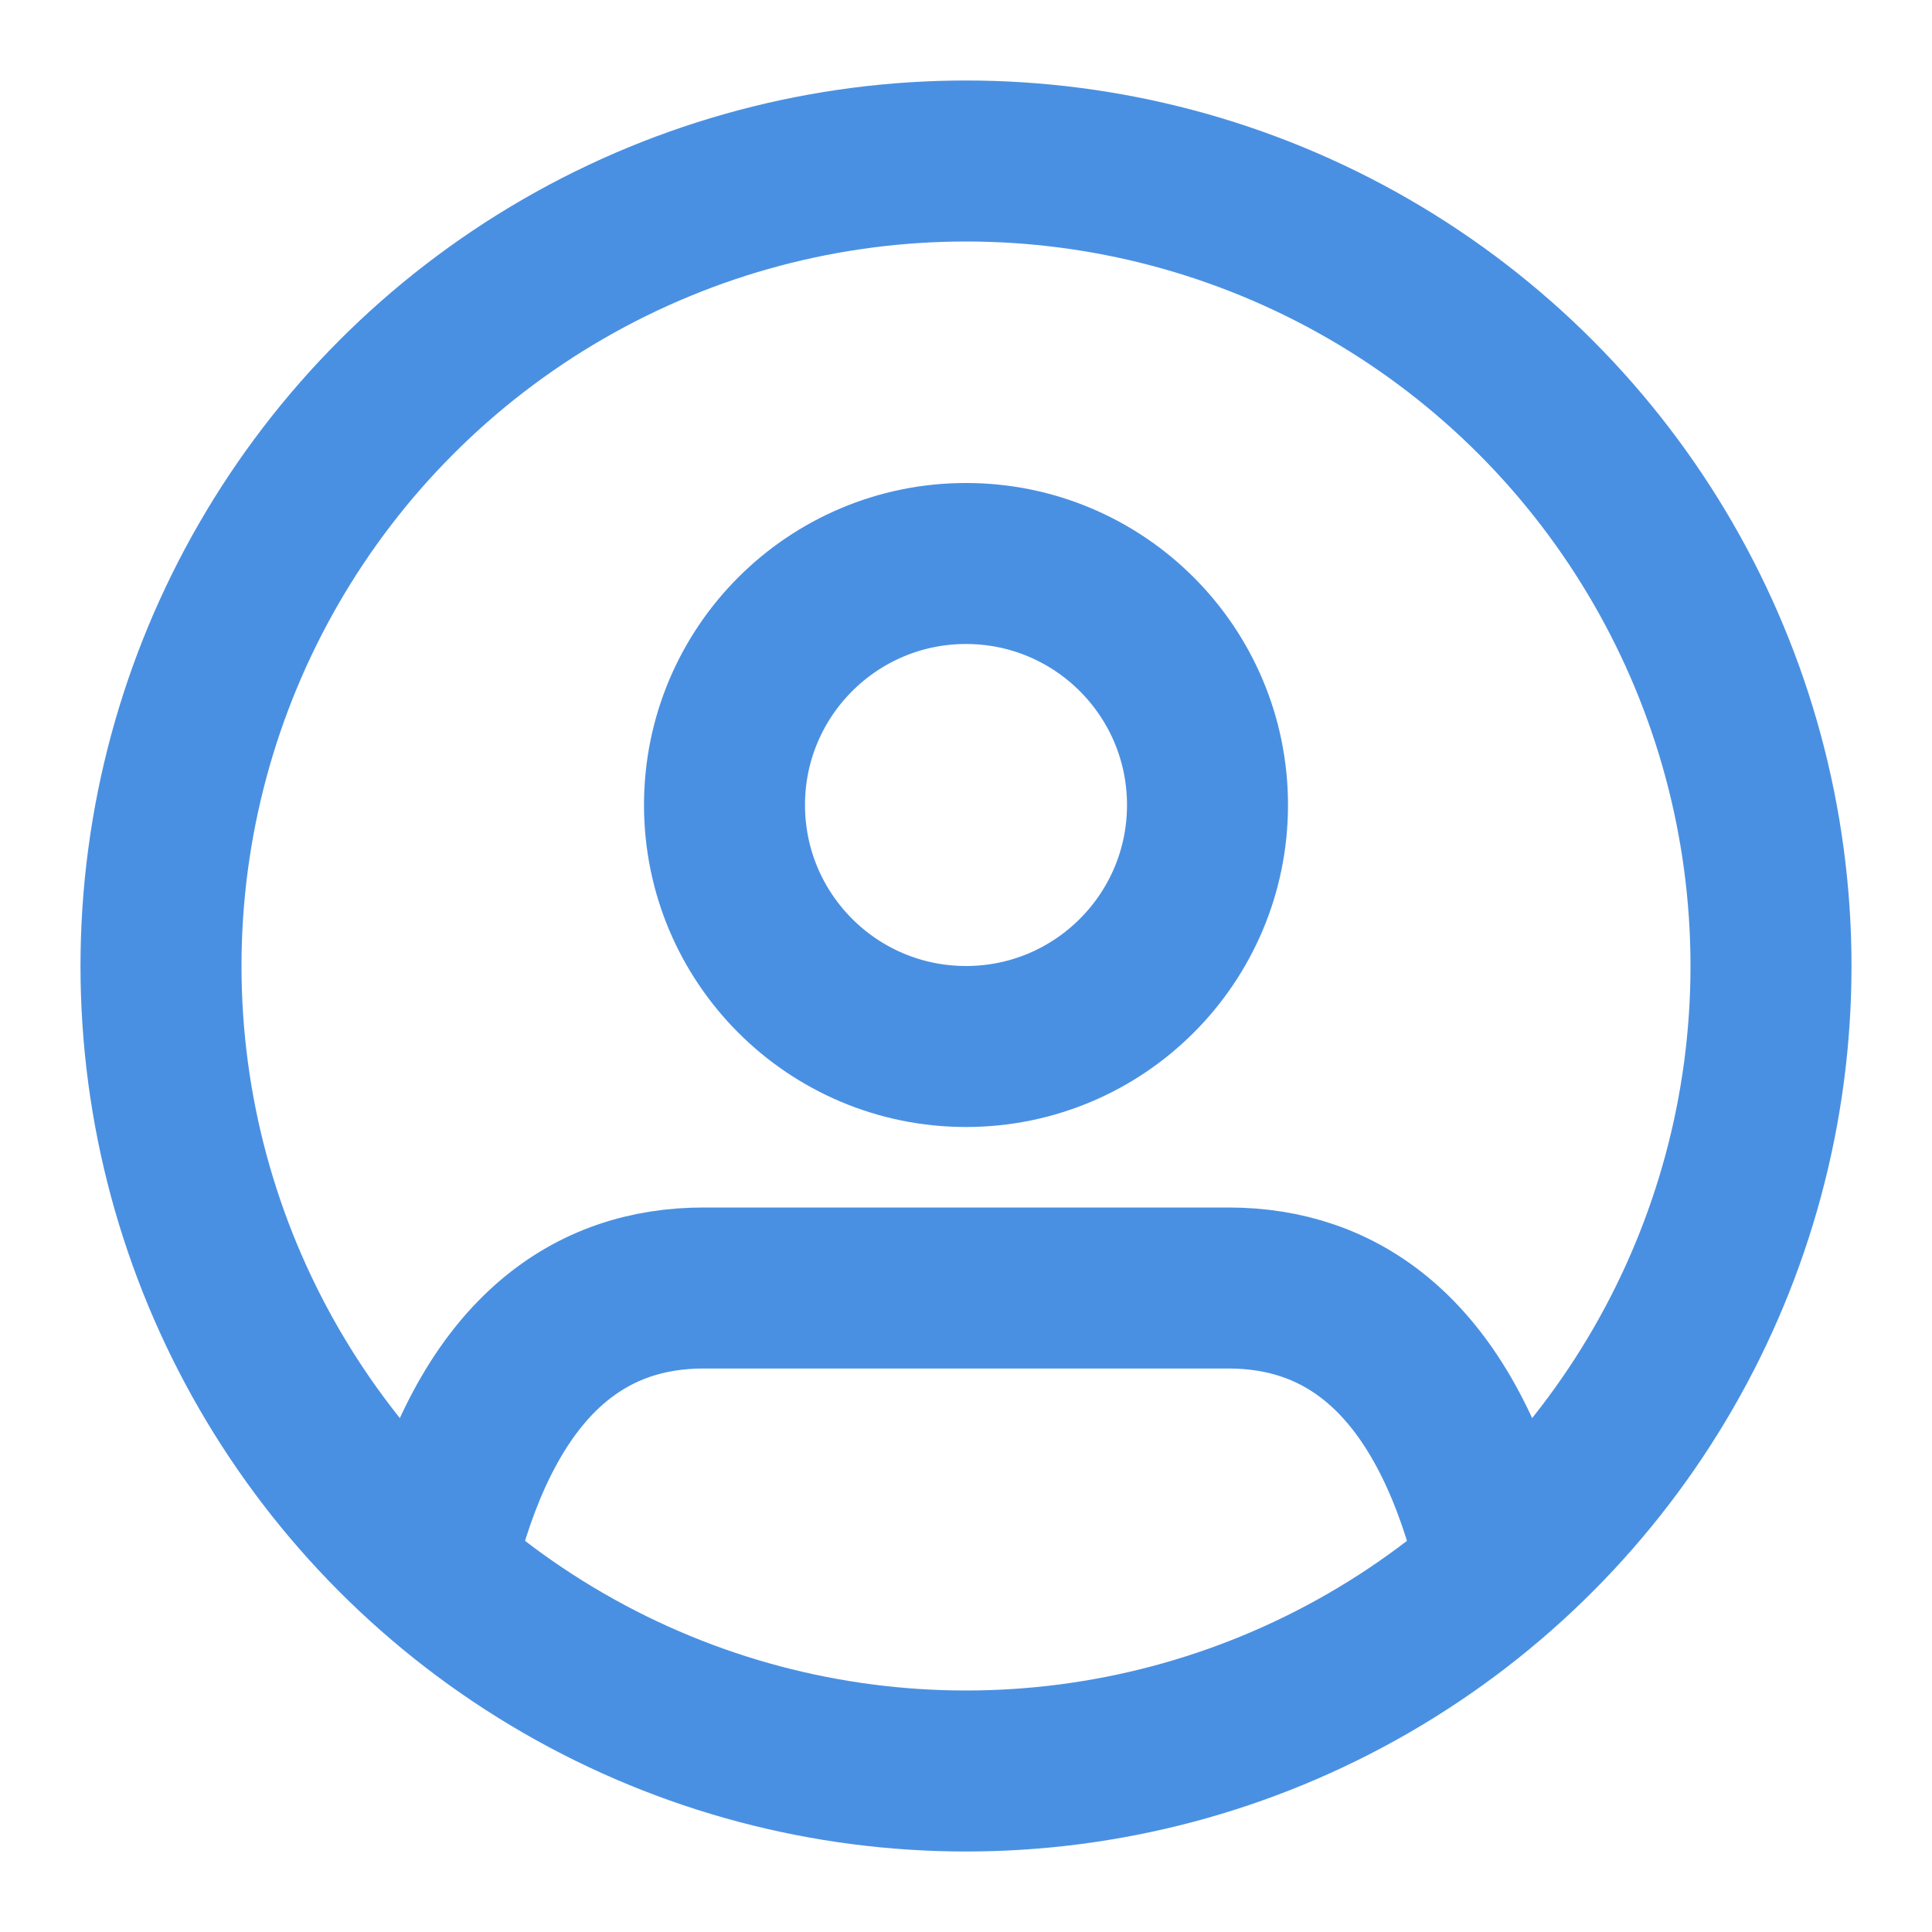 <svg xmlns="http://www.w3.org/2000/svg" width="24" height="24" viewBox="0 0 24 24" fill="none" stroke="#4a90e2" stroke-width="2" stroke-linecap="round" stroke-linejoin="round"><path d="M5.52 19c.64-2.2 1.84-3 3.22-3h6.52c1.38 0 2.58.8 3.22 3"/><circle cx="12" cy="10" r="3"/><circle cx="12" cy="12" r="10"/></svg>